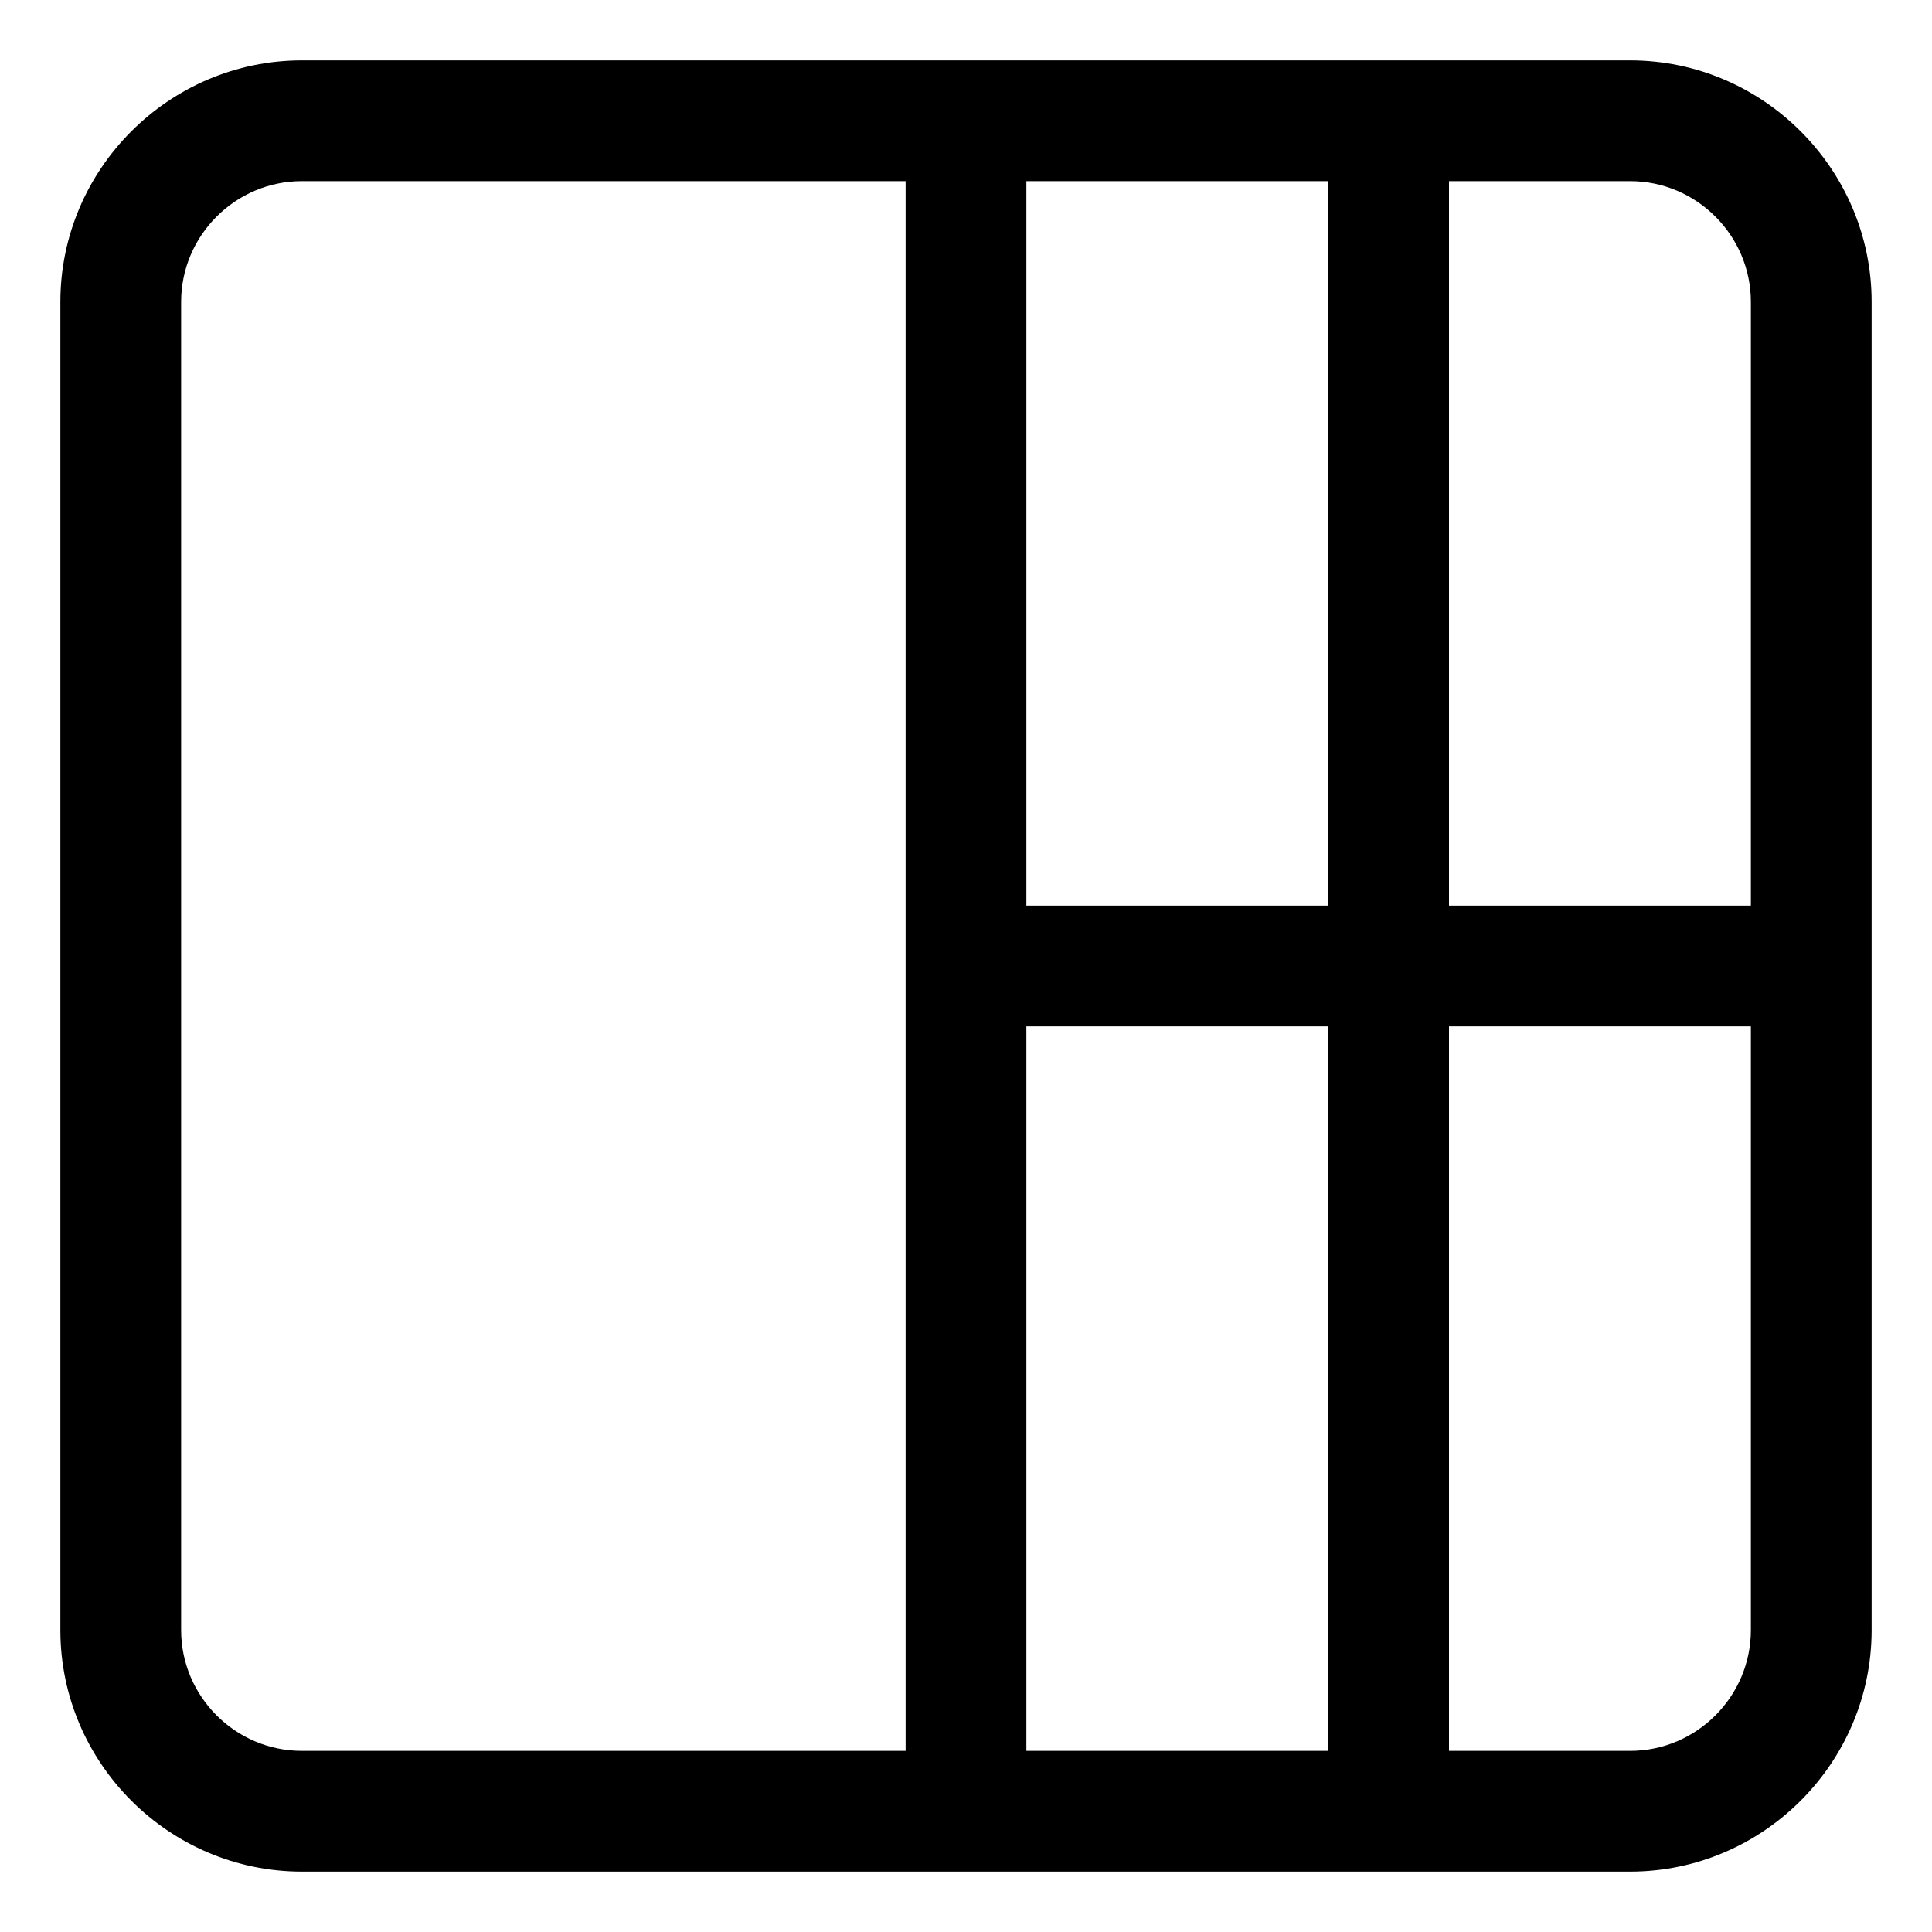 <?xml version="1.0" encoding="UTF-8"?><svg id="a" xmlns="http://www.w3.org/2000/svg" width="32" height="32" viewBox="0 0 32 32"><path d="M27,1H5C2.8,1,1,2.8,1,5V27c0,2.2,1.8,4,4,4H27c2.2,0,4-1.8,4-4V5c0-2.2-1.8-4-4-4ZM15,29H5c-1.1,0-2-.9-2-2V5c0-1.1,.9-2,2-2H15V29Zm7,0h-5v-12h5v12Zm-5-14V3h5V15h-5Zm12,12c0,1.1-.9,2-2,2h-3v-12h5v10Zm0-12h-5V3h3c1.1,0,2,.9,2,2V15Z"/></svg>